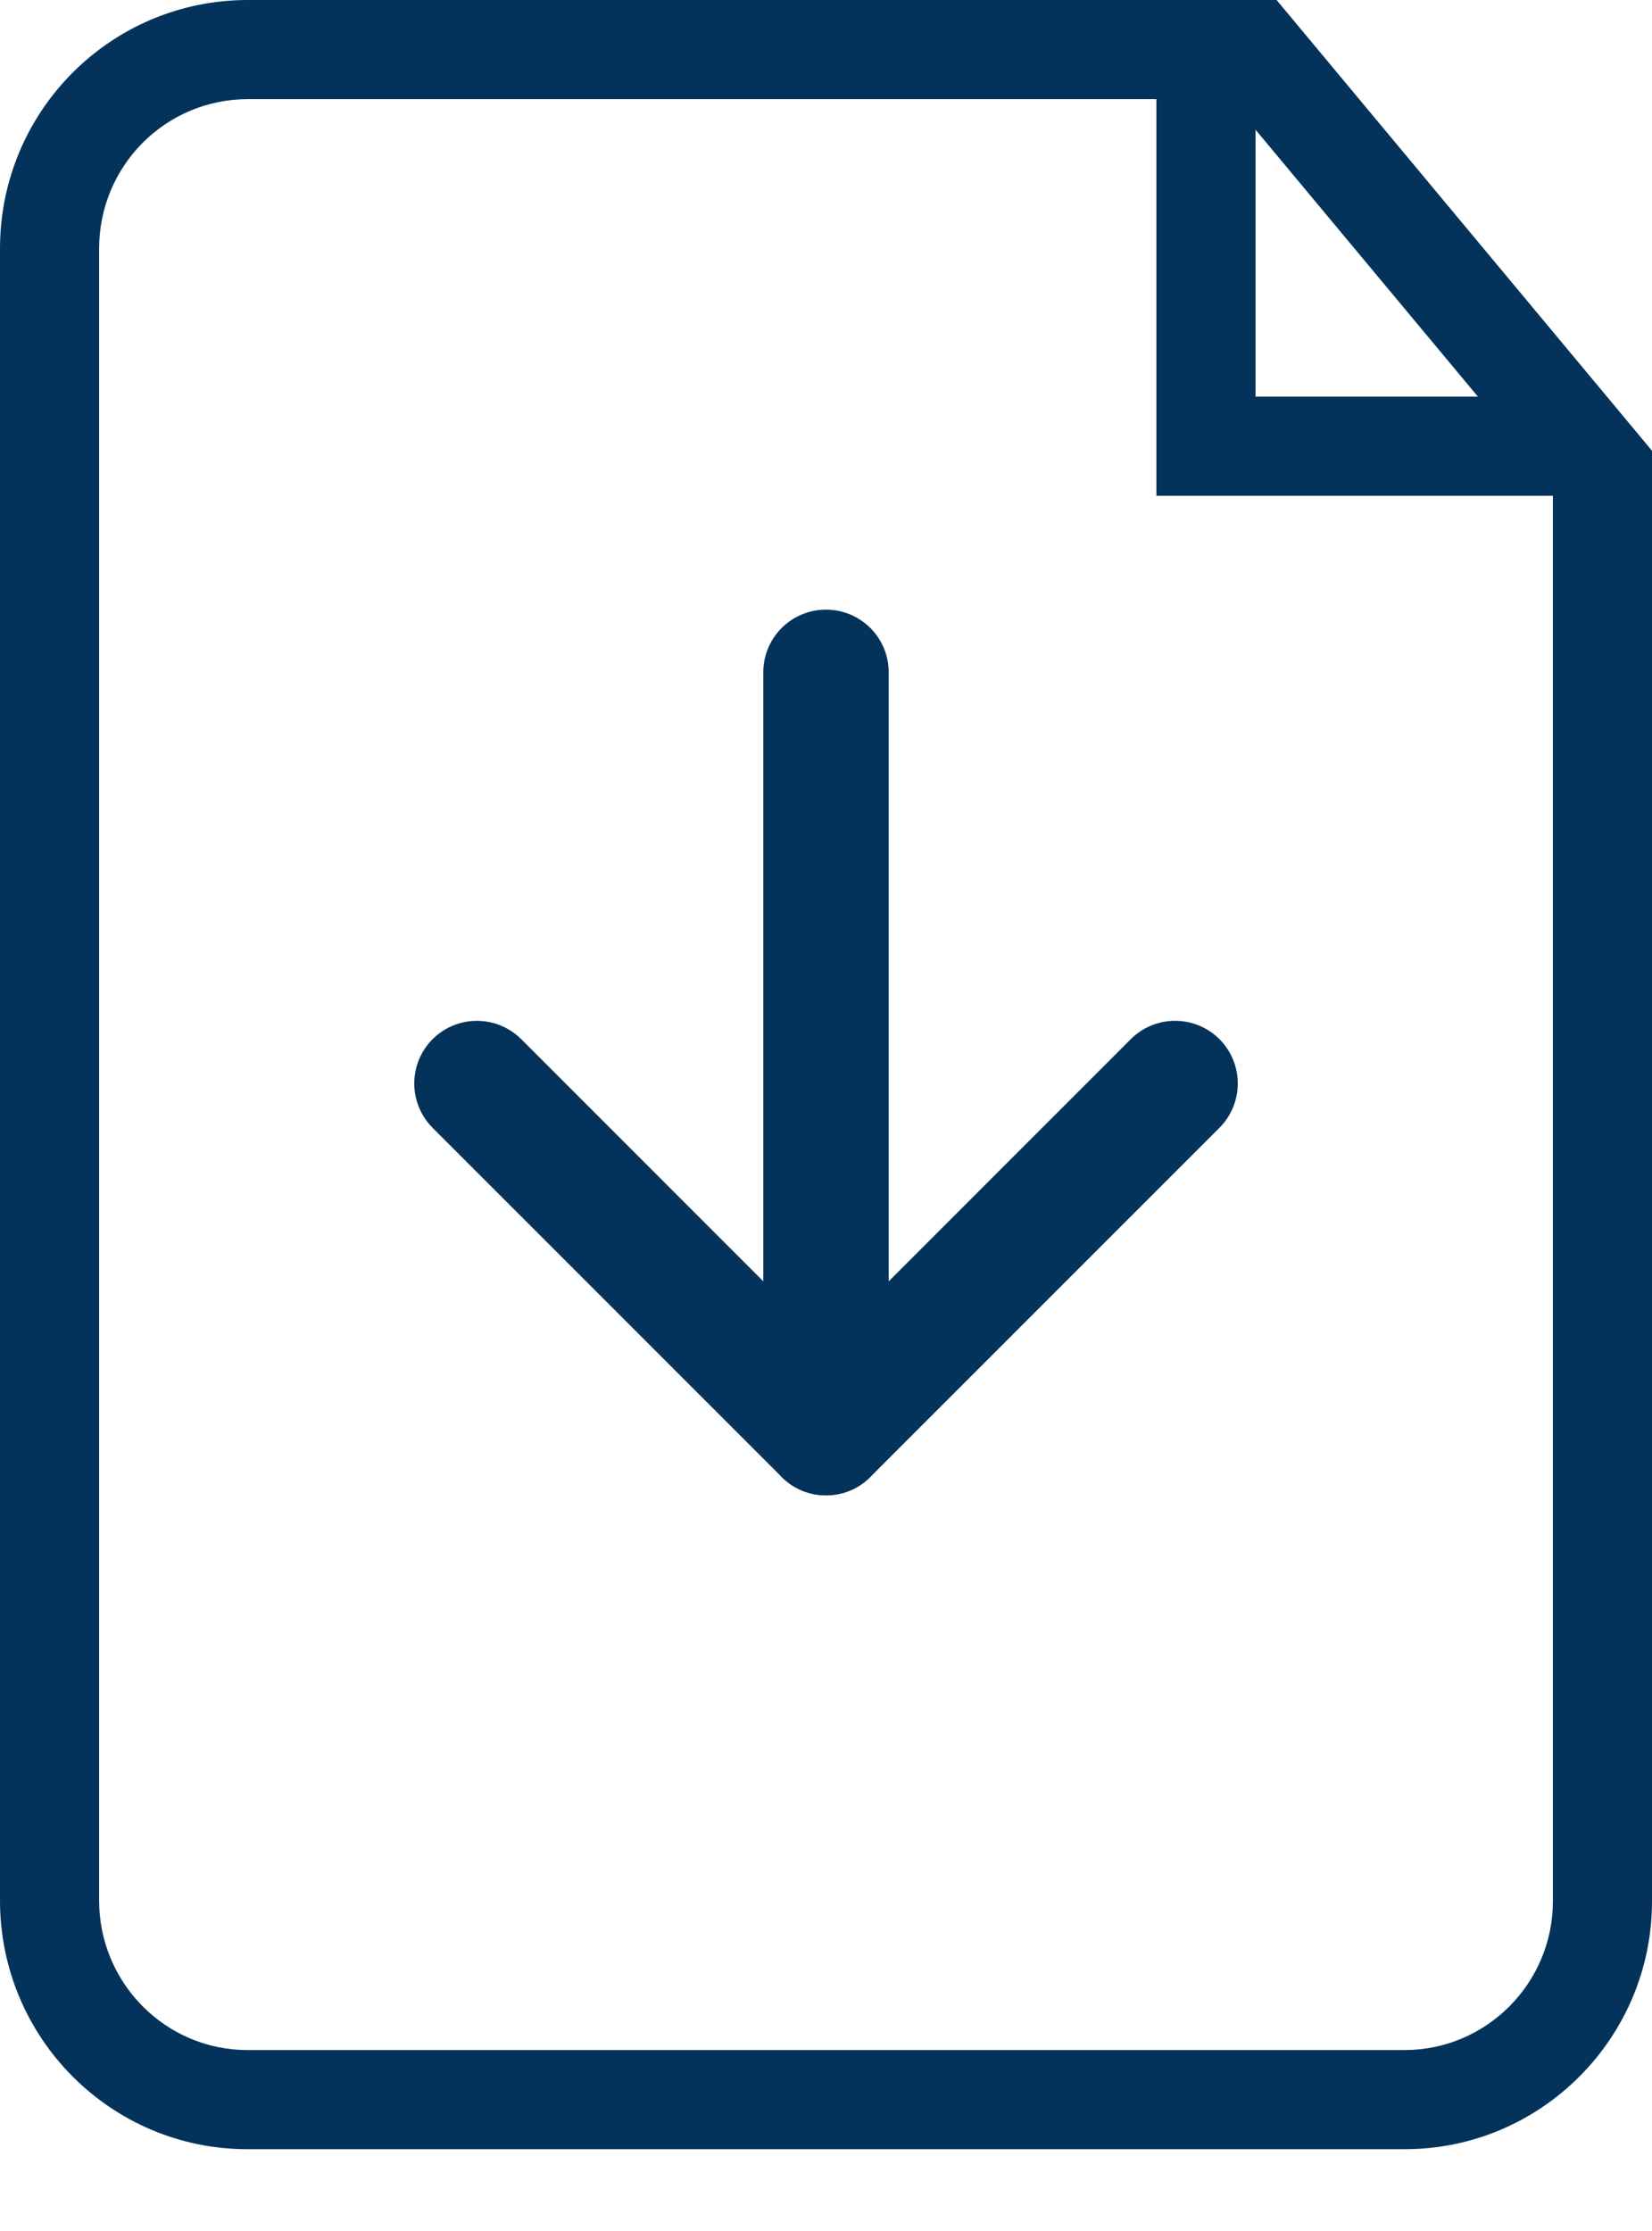 <?xml version="1.0" encoding="UTF-8"?>
<svg width="20px" height="27px" viewBox="0 0 20 27" version="1.1" xmlns="http://www.w3.org/2000/svg" xmlns:xlink="http://www.w3.org/1999/xlink">
    <!-- Generator: Sketch 44.1 (41455) - http://www.bohemiancoding.com/sketch -->
    <title>Group 28</title>
    <desc>Created with Sketch.</desc>
    <defs></defs>
    <g id="Icons" stroke="none" stroke-width="1" fill="none" fill-rule="evenodd">
        <g id="Artboard" transform="translate(-1704, -523)" fill="#03335A">
            <g id="Group-28" transform="translate(1704, 523)">
                <g id="noun_766317_cc" transform="translate(5, 7)">
                    <g id="icon_download">
                        <g id="Group">
                            <g id="Shape">
                                <path d="M5,10.611 C4.581,10.611 4.241,10.271 4.241,9.852 L4.241,1.136 C4.241,0.717 4.581,0.378 5,0.378 C5.419,0.378 5.759,0.717 5.759,1.136 L5.759,9.852 C5.759,10.271 5.419,10.611 5,10.611 Z"></path>
                                <g transform="translate(0, 4.929)">
                                    <path d="M5,6.168 C4.693,6.168 4.417,5.984 4.299,5.7 C4.182,5.417 4.247,5.09 4.464,4.873 L8.69,0.647 C8.986,0.351 9.466,0.351 9.763,0.647 C10.059,0.943 10.059,1.424 9.763,1.72 L5.536,5.946 C5.394,6.089 5.201,6.169 5,6.168 L5,6.168 Z"></path>
                                    <path d="M5,6.168 C4.799,6.169 4.606,6.089 4.464,5.946 L0.237,1.72 C0.046,1.528 -0.029,1.249 0.041,0.987 C0.111,0.725 0.316,0.521 0.577,0.451 C0.839,0.381 1.118,0.456 1.31,0.647 L5.536,4.873 C5.753,5.09 5.818,5.417 5.701,5.7 C5.583,5.984 5.307,6.168 5,6.168 Z"></path>
                                </g>
                            </g>
                        </g>
                    </g>
                </g>
                <path d="M15.2,1.2 L14,1.2 L15.2,0 L15.2,1.2 Z M15.2,1.2 L18.8,1.2 L20,0 L14,0 L14,6 L15.2,4.8 L15.2,1.2 Z M15.2,1.2 L14,1.2 L15.2,0 L15.2,1.2 Z M14,1.2 L18.8,1.2 L20,0 L15.2,1.2 L14,6 L15.2,1.2 L14,1.2 Z" id="Rectangle-4" fill-rule="nonzero" transform="translate(17, 3) rotate(270) translate(-17, -3) "></path>
                <path d="M18.8,20.121 L18.8,3 C18.8,2.009 17.994,1.2 17.006,1.2 L2.994,1.2 C2.006,1.2 1.2,2.01 1.2,3.009 L1.2,23.001 C1.2,24.003 2.005,24.81 3,24.81 L10,24.81 L14.892,24.81 L18.8,20.121 Z M-1.77635684e-15,3.009 C-2.31619835e-15,1.347 1.343,3.90199194e-14 2.994,4.26325641e-14 L17.006,7.32941552e-14 C18.659,7.6912844e-14 20,1.349 20,3 L20,20.555 L15.455,26.01 L3,26.01 C1.343,26.01 5.2587752e-15,24.666 4.71777266e-15,23.001 L-1.77635684e-15,3.009 Z" id="Rectangle-11" fill-rule="nonzero" transform="translate(10, 13.005) scale(-1, 1) rotate(180) translate(-10, -13.005) "></path>
            </g>
        </g>
    </g>
</svg>